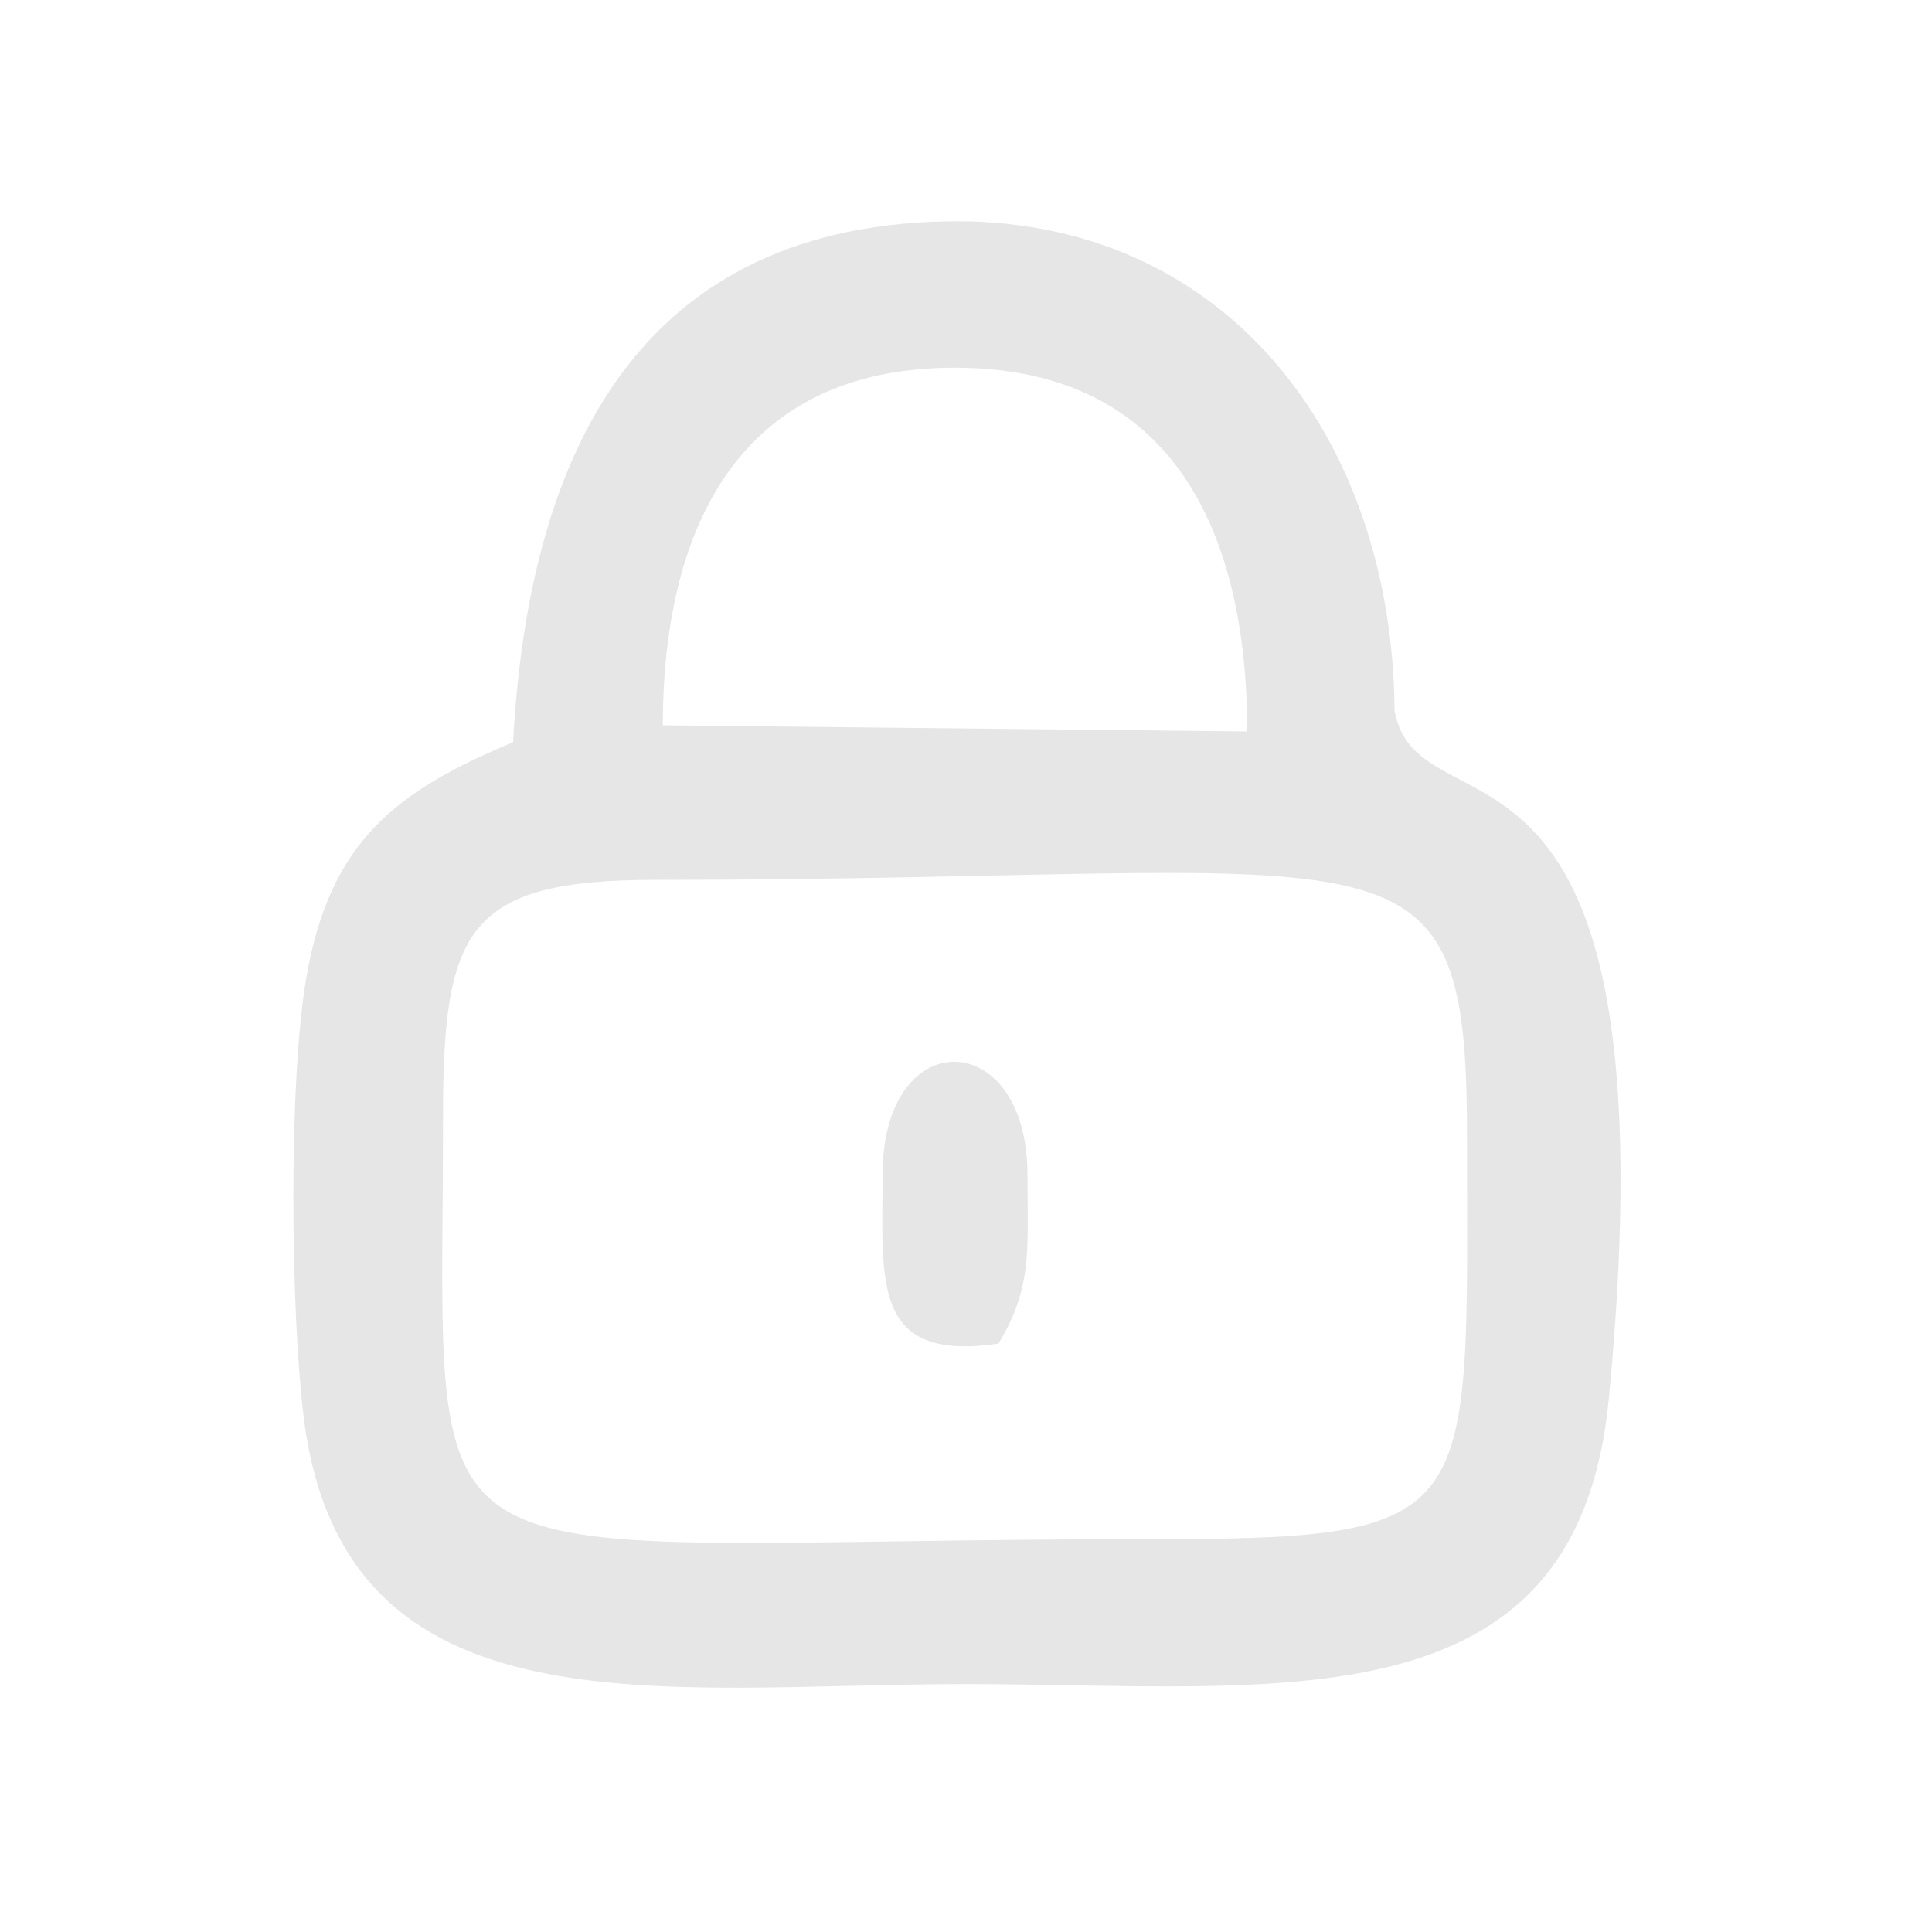 <?xml version="1.0" encoding="UTF-8"?>
<!DOCTYPE svg PUBLIC "-//W3C//DTD SVG 1.1//EN" "http://www.w3.org/Graphics/SVG/1.1/DTD/svg11.dtd">
<!-- Creator: CorelDRAW 2020 (64-Bit) -->
<svg xmlns="http://www.w3.org/2000/svg" xml:space="preserve" width="1.042in" height="1.042in" version="1.1" style="shape-rendering:geometricPrecision; text-rendering:geometricPrecision; image-rendering:optimizeQuality; fill-rule:evenodd; clip-rule:evenodd"
viewBox="0 0 1041.66 1041.66"
 xmlns:xlink="http://www.w3.org/1999/xlink"
 xmlns:xodm="http://www.corel.com/coreldraw/odm/2003">
 <defs>
  <style type="text/css">
   <![CDATA[
    .fil0 {fill:#E6E6E6}
   ]]>
  </style>
 </defs>
 <g id="Layer_x0020_1">
  <g id="_2463460844896">
   <path class="fil0" d="M520.12 907.98c167.77,0 330.05,25.48 347.29,-153.74 37.38,-388.53 -102.17,-298.85 -115.52,-370.99 -1.13,-149.84 -93.37,-267.11 -242.28,-263.89 -171.5,3.71 -225.11,134.19 -232.97,280.82 -63.11,26.34 -98.7,53.38 -111.45,126.74 -9.71,55.91 -8.46,178.66 -1.61,235.93 20.96,175.14 193.21,145.14 356.54,145.14zm270.83 -295.57c0,207.79 9.37,217.45 -171.87,217.45 -408.69,0 -380.21,39.15 -380.21,-227.87 0,-100.78 12.77,-127.6 114.58,-127.6 399.63,0 437.5,-39.42 437.5,138.02zm-118.48 -218.04l-315.12 -3.31c0.17,-112.65 45.65,-195.28 162.5,-192.74 107.78,2.34 152.44,81.61 152.62,196.05z"/>
   <path class="fil0" d="M538.35 724.4c18.6,-30.76 15.62,-51.28 15.62,-91.15 0,-79.84 -78.12,-82.21 -78.12,0 0,57.55 -6.24,101.42 62.5,91.15z"/>
  </g>
 </g>
</svg>
